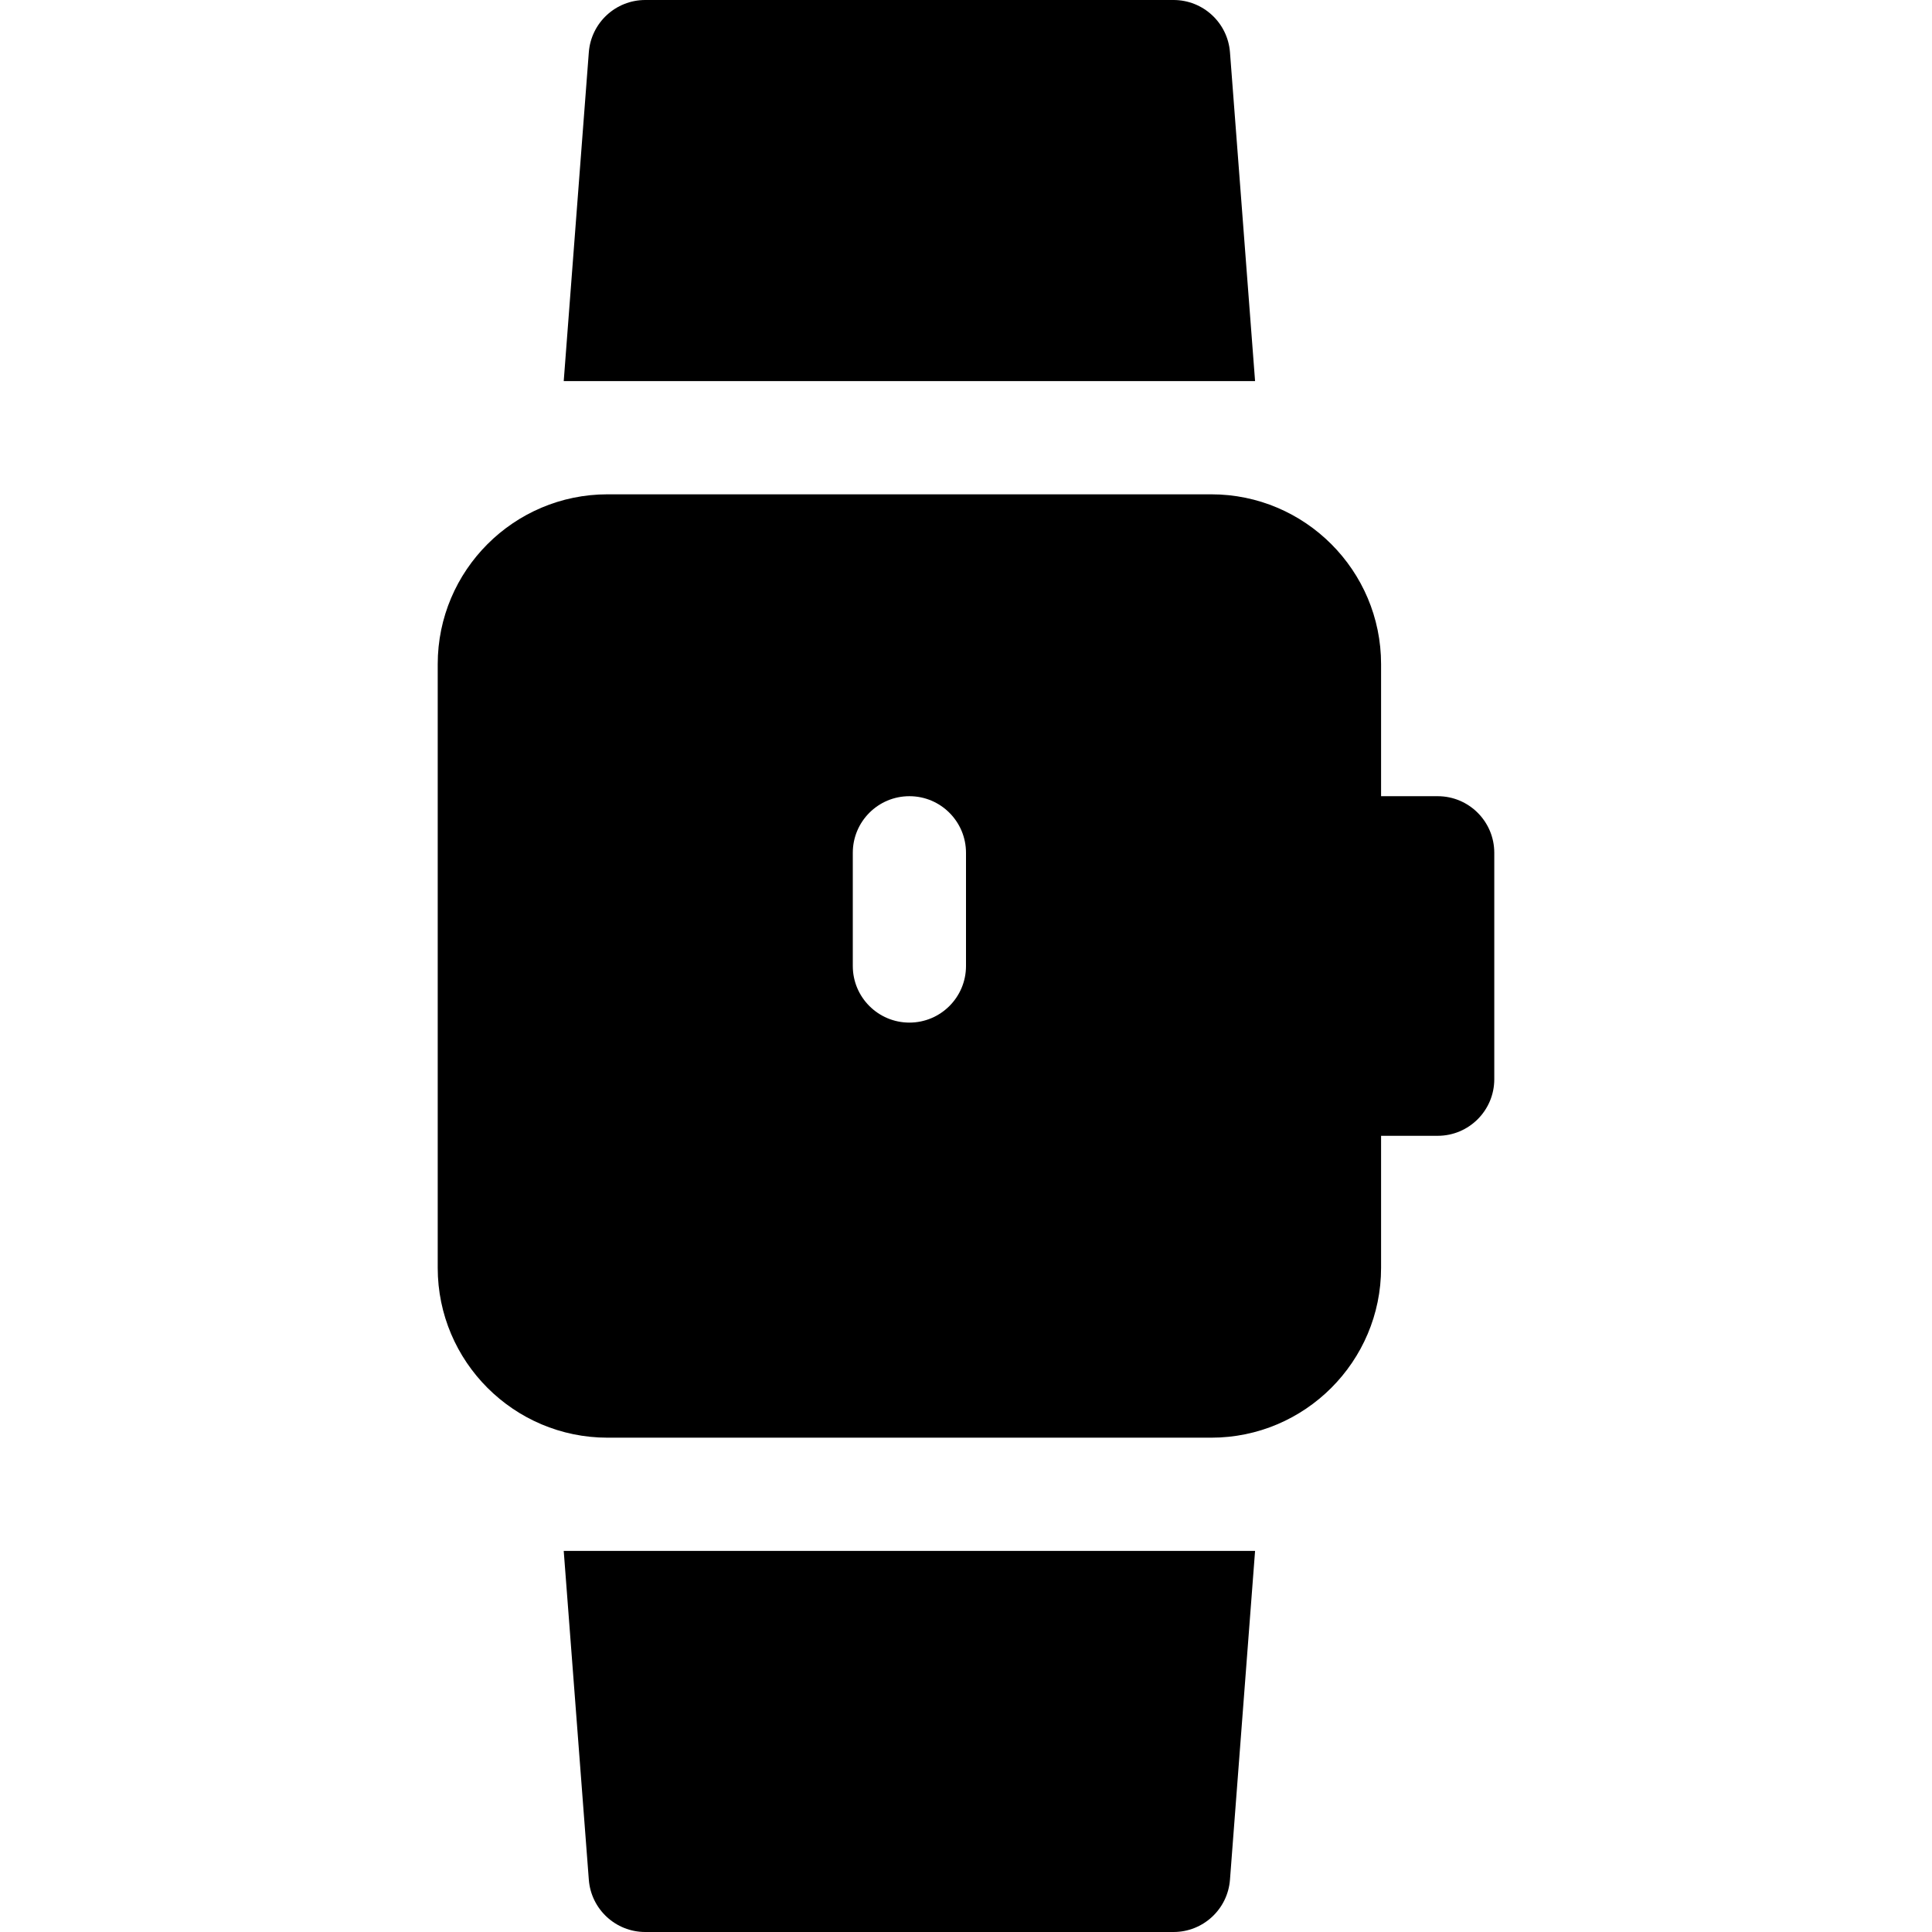 <?xml version="1.0" encoding="iso-8859-1"?>
<!-- Generator: Adobe Illustrator 19.0.0, SVG Export Plug-In . SVG Version: 6.00 Build 0)  -->
<svg version="1.1" id="Capa_1" xmlns="http://www.w3.org/2000/svg" xmlns:xlink="http://www.w3.org/1999/xlink" x="0px" y="0px"
	 viewBox="0 0 512 512" style="enable-background:new 0 0 512 512;" xml:space="preserve">
<g>
	<g>
		<path d="M381,211h-15v-35c0-24.813-20.187-45-45-45H161c-24.813,0-45,20.187-45,45v160c0,24.813,20.187,45,45,45h160
			c24.813,0,45-20.187,45-45v-35h15c8.284,0,15-6.716,15-15v-60C396,217.716,389.284,211,381,211z M256,256c0,8.284-6.716,15-15,15
			s-15-6.716-15-15v-30c0-8.284,6.716-15,15-15s15,6.716,15,15V256z"/>
	</g>
</g>
<g>
	<g>
		<path d="M149.392,411l6.652,87.142C156.641,505.96,163.158,512,171,512h140c7.842,0,14.359-6.04,14.956-13.858L332.608,411
			H149.392z"/>
	</g>
</g>
<g>
	<g>
		<path d="M325.956,13.858C325.359,6.04,318.842,0,311,0H171c-7.842,0-14.359,6.04-14.956,13.858L149.392,101h183.216
			L325.956,13.858z"/>
	</g>
</g>
<g>
</g>
<g>
</g>
<g>
</g>
<g>
</g>
<g>
</g>
<g>
</g>
<g>
</g>
<g>
</g>
<g>
</g>
<g>
</g>
<g>
</g>
<g>
</g>
<g>
</g>
<g>
</g>
<g>
</g>
</svg>
